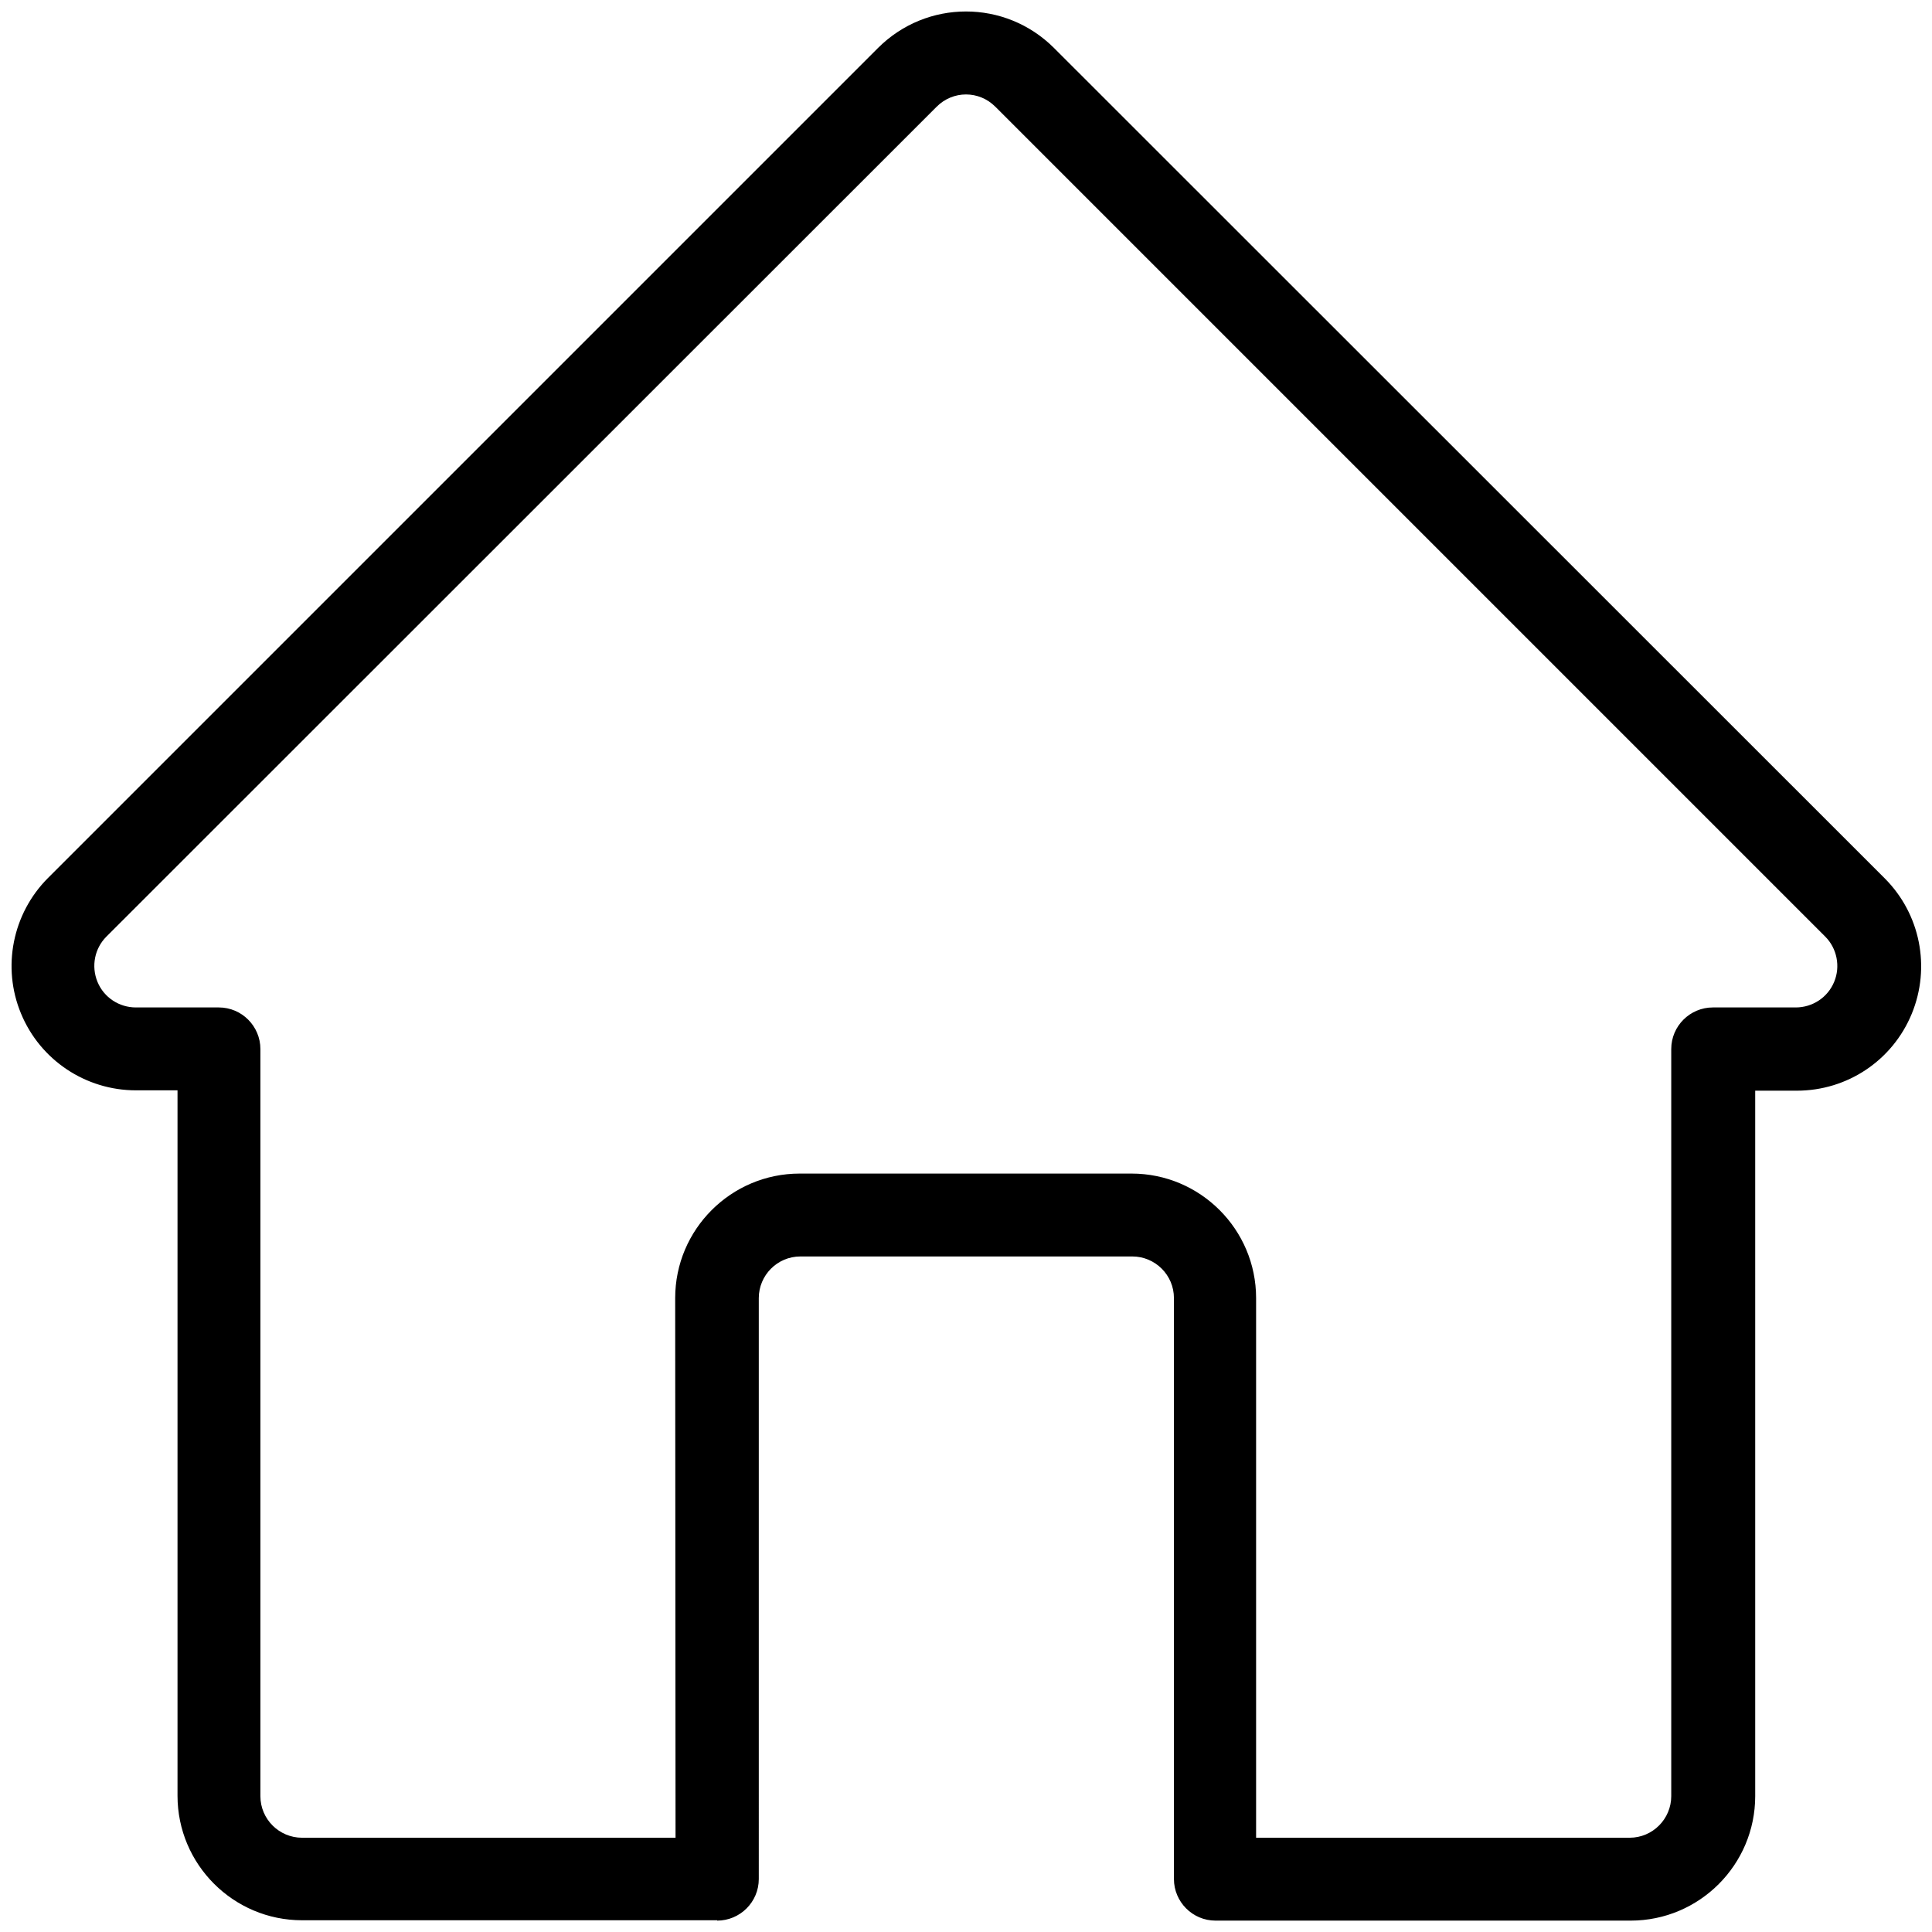 <?xml version="1.0" encoding="utf-8"?>
<!-- Generator: Adobe Illustrator 26.5.0, SVG Export Plug-In . SVG Version: 6.00 Build 0)  -->
<svg version="1.1" id="Layer_1" xmlns="http://www.w3.org/2000/svg" xmlns:xlink="http://www.w3.org/1999/xlink" x="0px" y="0px"
	 viewBox="0 0 543.1 543.1" style="enable-background:new 0 0 543.1 543.1;" xml:space="preserve">
<style type="text/css">
	.st0{fill-rule:evenodd;clip-rule:evenodd;}
</style>
<g>
	<path class="st0" d="M201.6,539.9c6.4,0,11.7-5.2,11.7-11.7V364.9c0-6.4,5.2-11.7,11.7-11.7h93.3c6.4,0,11.7,5.2,11.7,11.7v163.3
		c0,6.4,5.2,11.7,11.7,11.7h116.7c19.3,0,35-15.7,35-35V306.6h11.7c14.2,0,26.9-8.5,32.3-21.6c5.4-13.1,2.4-28.1-7.6-38.1
		L296.3,13.5c-13.7-13.7-35.8-13.7-49.5,0L13.5,246.8c-10,10-13,25.1-7.6,38.1c5.4,13.1,18.2,21.6,32.3,21.6h11.7v198.3
		c0,19.3,15.7,35,35,35H201.6z M189.9,516.6h-105c-6.4,0-11.7-5.2-11.7-11.7v-210c0-6.4-5.2-11.7-11.7-11.7H38.2
		c-4.7,0-9-2.8-10.8-7.2c-1.8-4.4-0.8-9.4,2.5-12.7L263.3,30c4.6-4.6,11.9-4.6,16.5,0l233.3,233.3c3.3,3.3,4.3,8.4,2.5,12.7
		c-1.8,4.4-6.1,7.2-10.8,7.2h-23.3c-6.4,0-11.7,5.2-11.7,11.7v210c0,6.4-5.2,11.7-11.7,11.7h-105V364.9c0-19.3-15.7-35-35-35h-93.3
		c-19.3,0-35,15.7-35,35L189.9,516.6z"/>
</g>
</svg>
